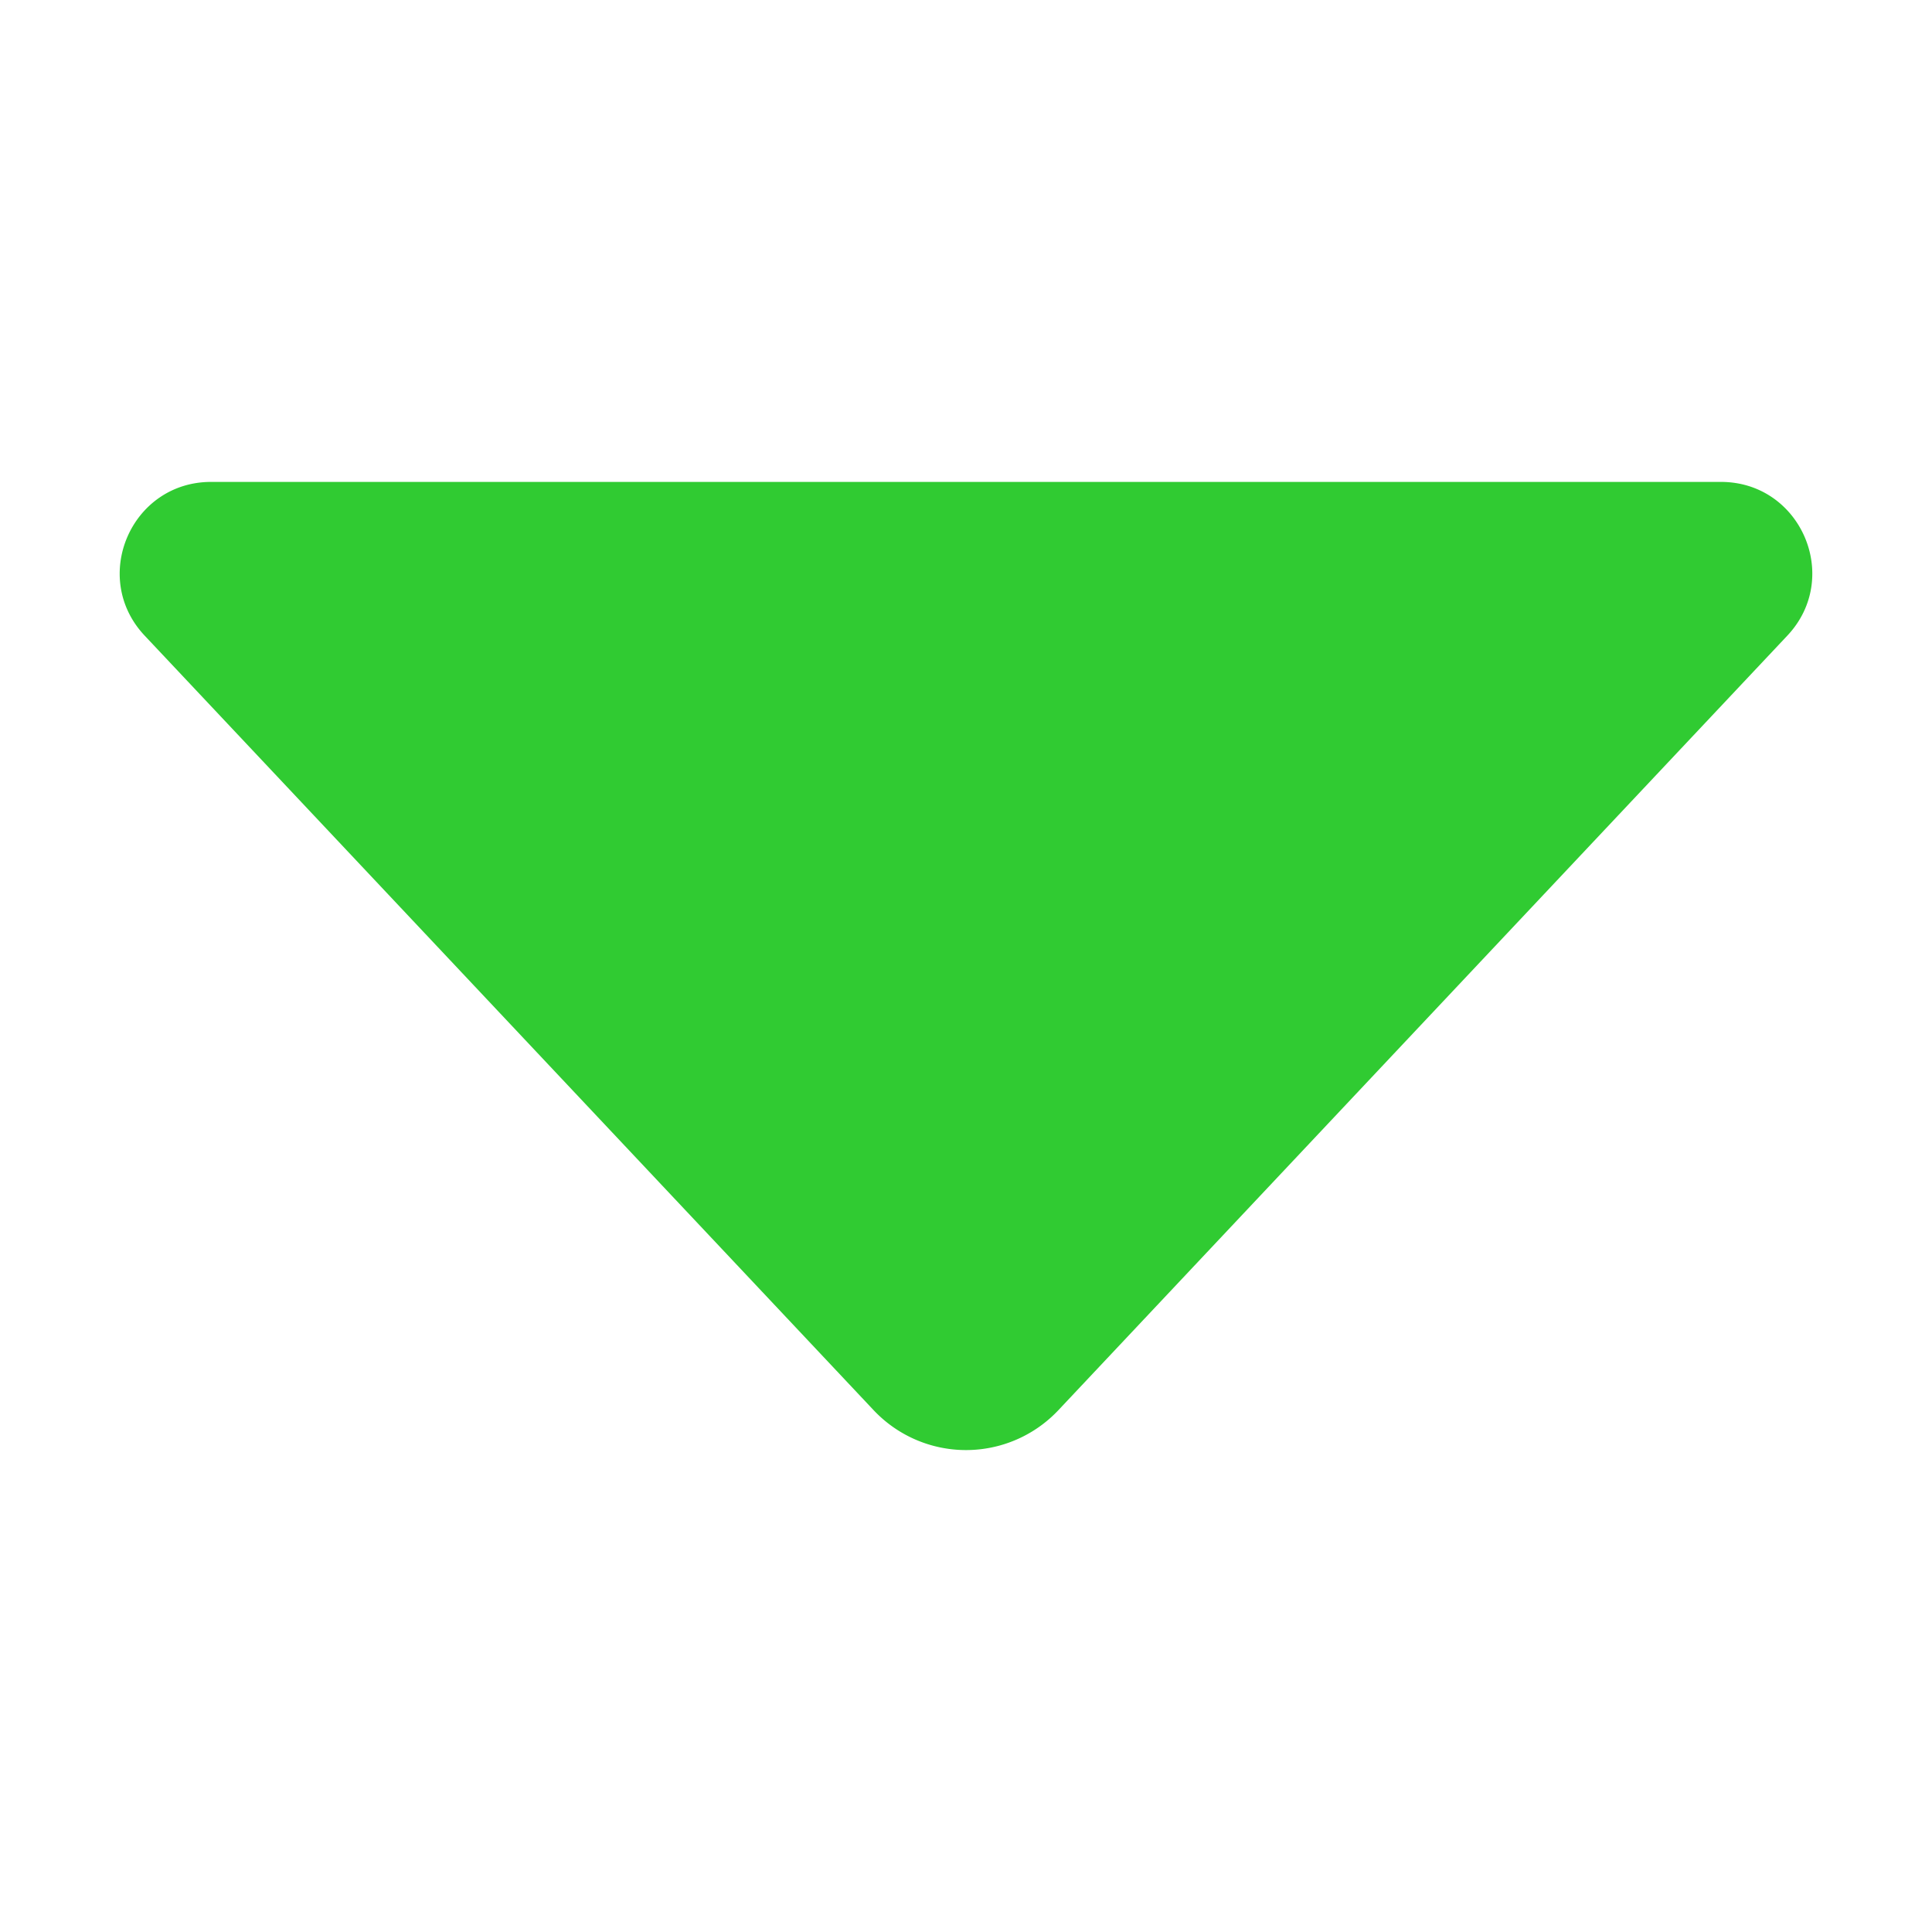 <svg xmlns="http://www.w3.org/2000/svg" version="1.1" xmlns:xlink="http://www.w3.org/1999/xlink" width="8" height="8" x="0" y="0" viewBox="0 0 32 32" style="enable-background:new 0 0 512 512" xml:space="preserve" class=""><g><path d="M29.604 10.528 17.531 23.356a2.102 2.102 0 0 1-3.062 0L2.396 10.528c-.907-.964-.224-2.546 1.1-2.546h25.008c1.324 0 2.007 1.582 1.1 2.546z" fill="#30cb32" opacity="1" data-original="#000000" class=""></path></g></svg>